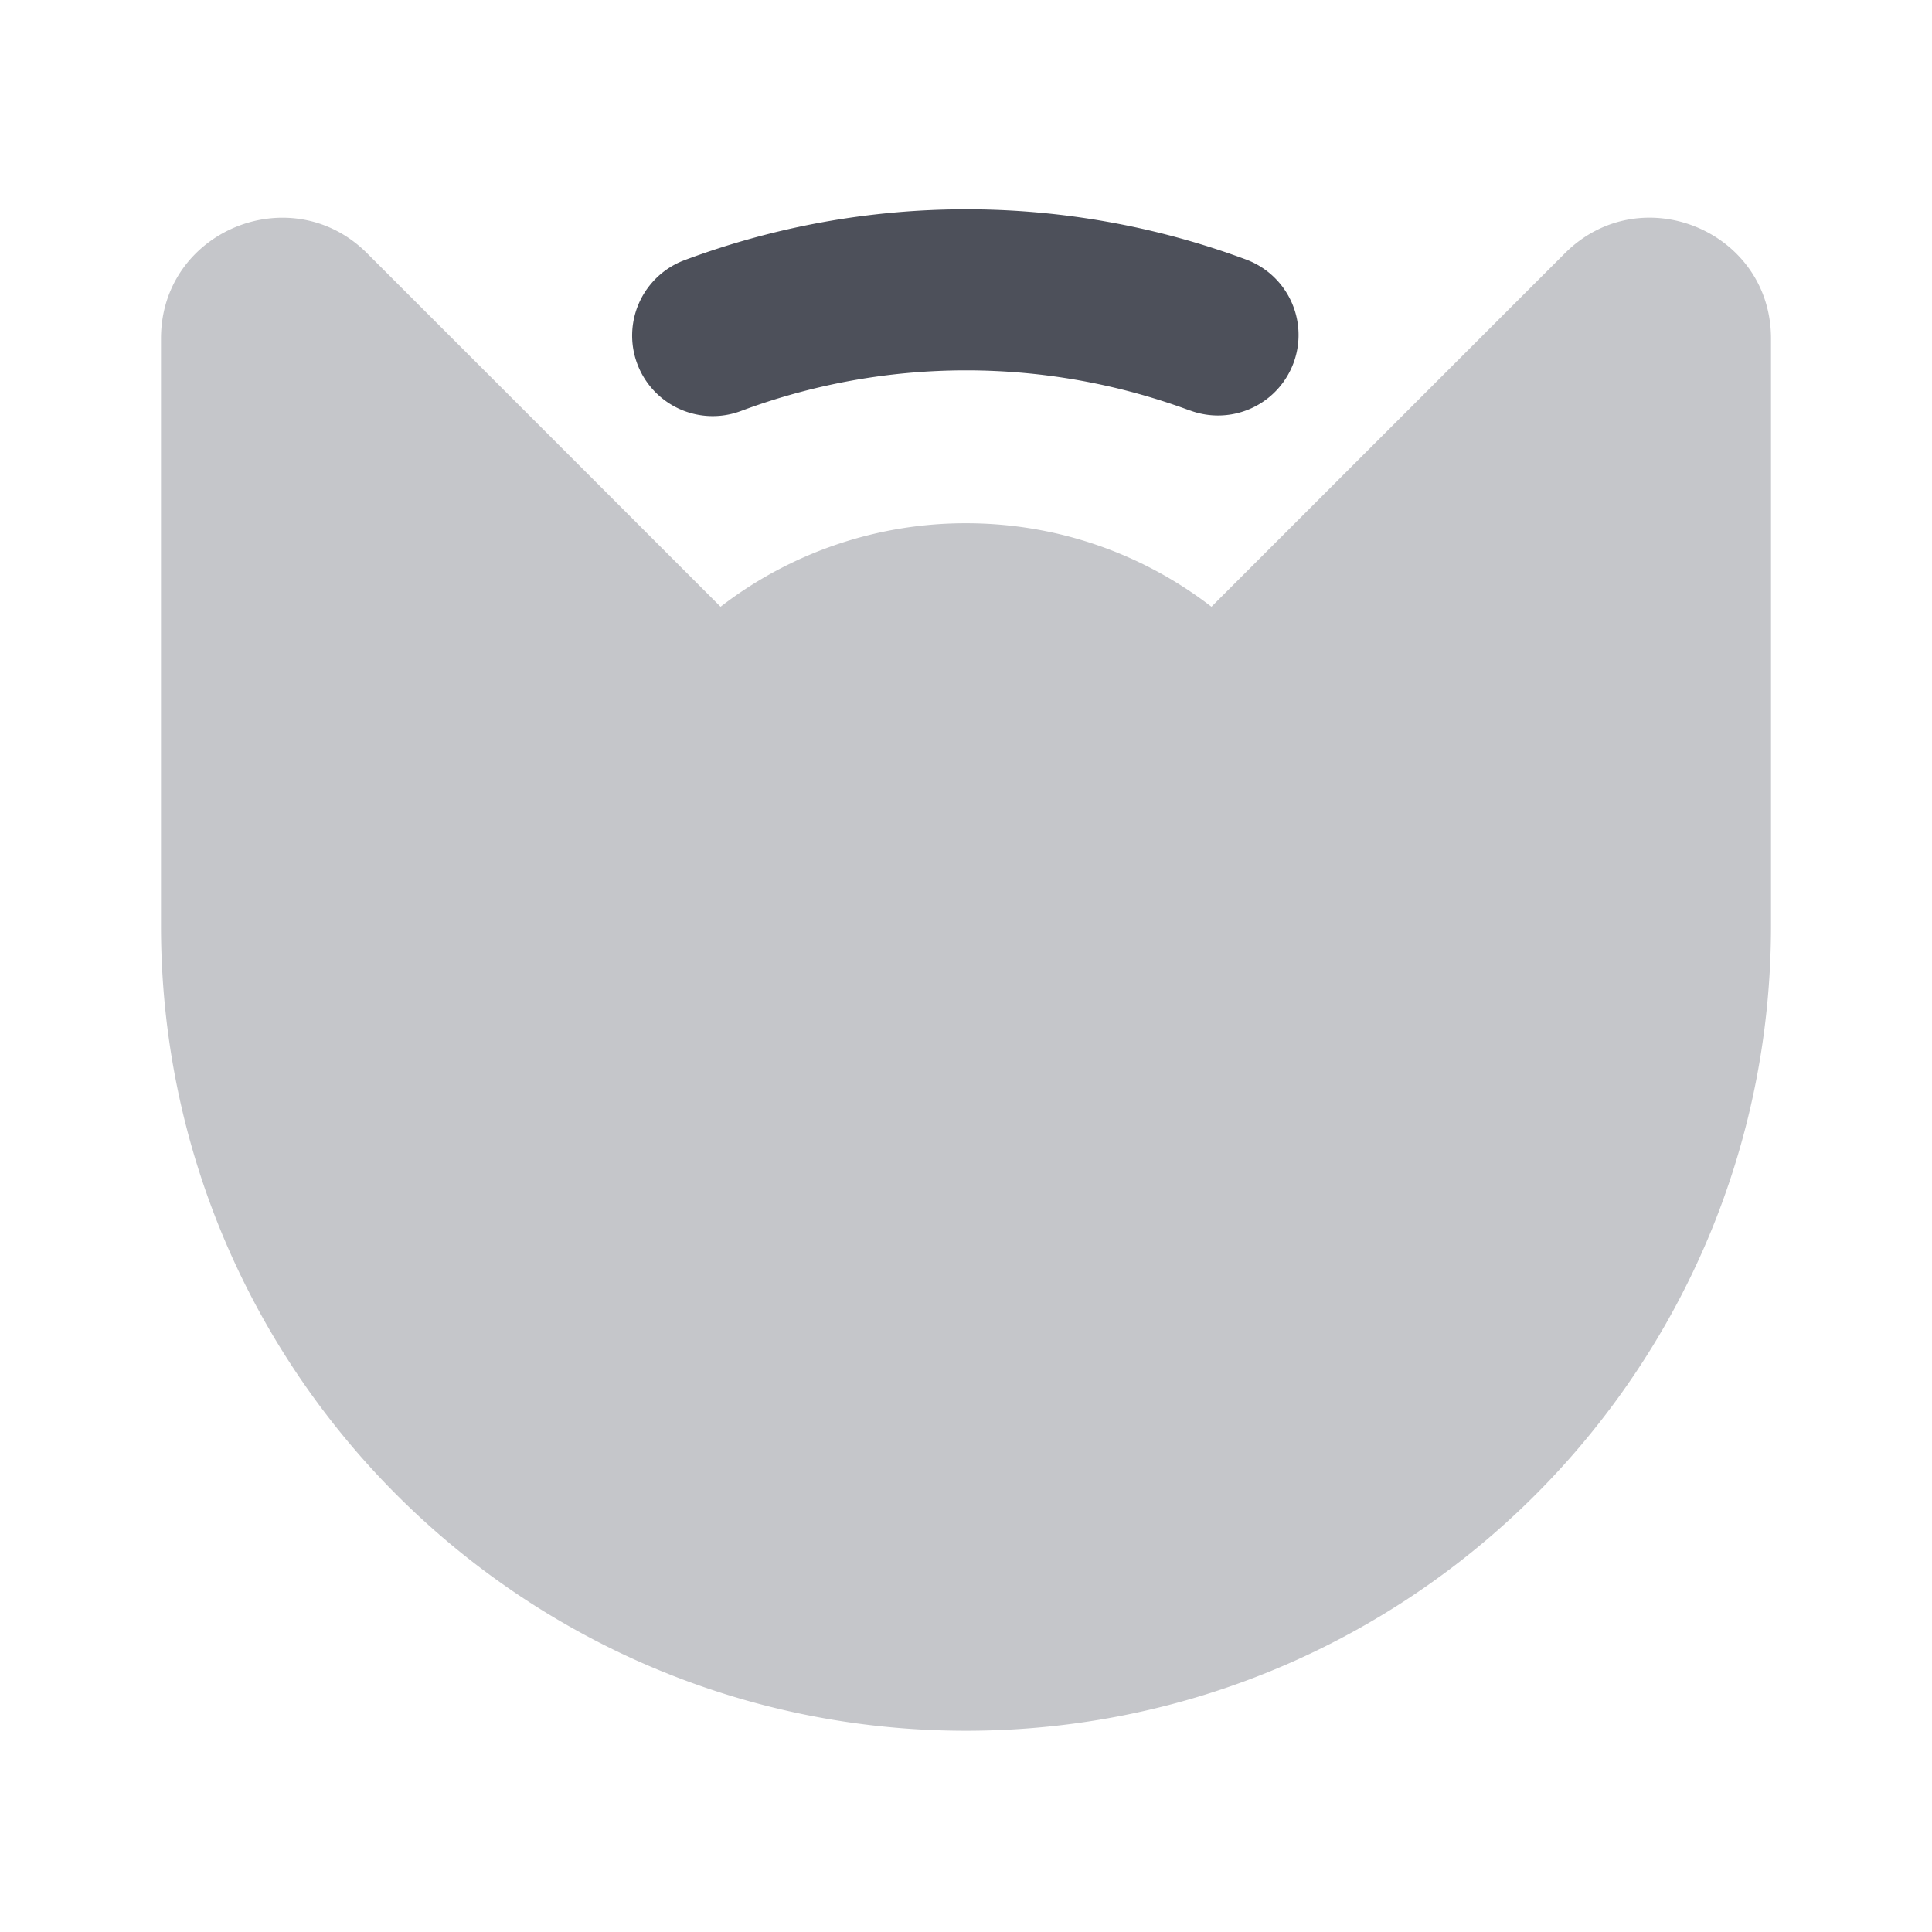 <svg xmlns="http://www.w3.org/2000/svg" width="24" height="24" fill="none" viewBox="0 0 24 24"><path fill="#4D505A" fill-rule="evenodd" d="M14.783 5.1a8 8 0 0 0-5.58.006 1 1 0 1 1-.7-1.874 10 10 0 0 1 6.976-.008 1 1 0 0 1-.696 1.875Z" clip-rule="evenodd"/><path fill="#C5C6CA" fill-rule="evenodd" d="M19.44 3.146c.943-.943 2.56-.278 2.56 1.06V11.5c0 5.523-4.477 10-10 10s-10-4.477-10-10V4.206c0-1.342 1.62-2 2.56-1.06l4.391 4.391a4.981 4.981 0 0 1 3.05-1.037c1.147 0 2.205.387 3.048 1.037l4.39-4.39Z" clip-rule="evenodd"/></svg>